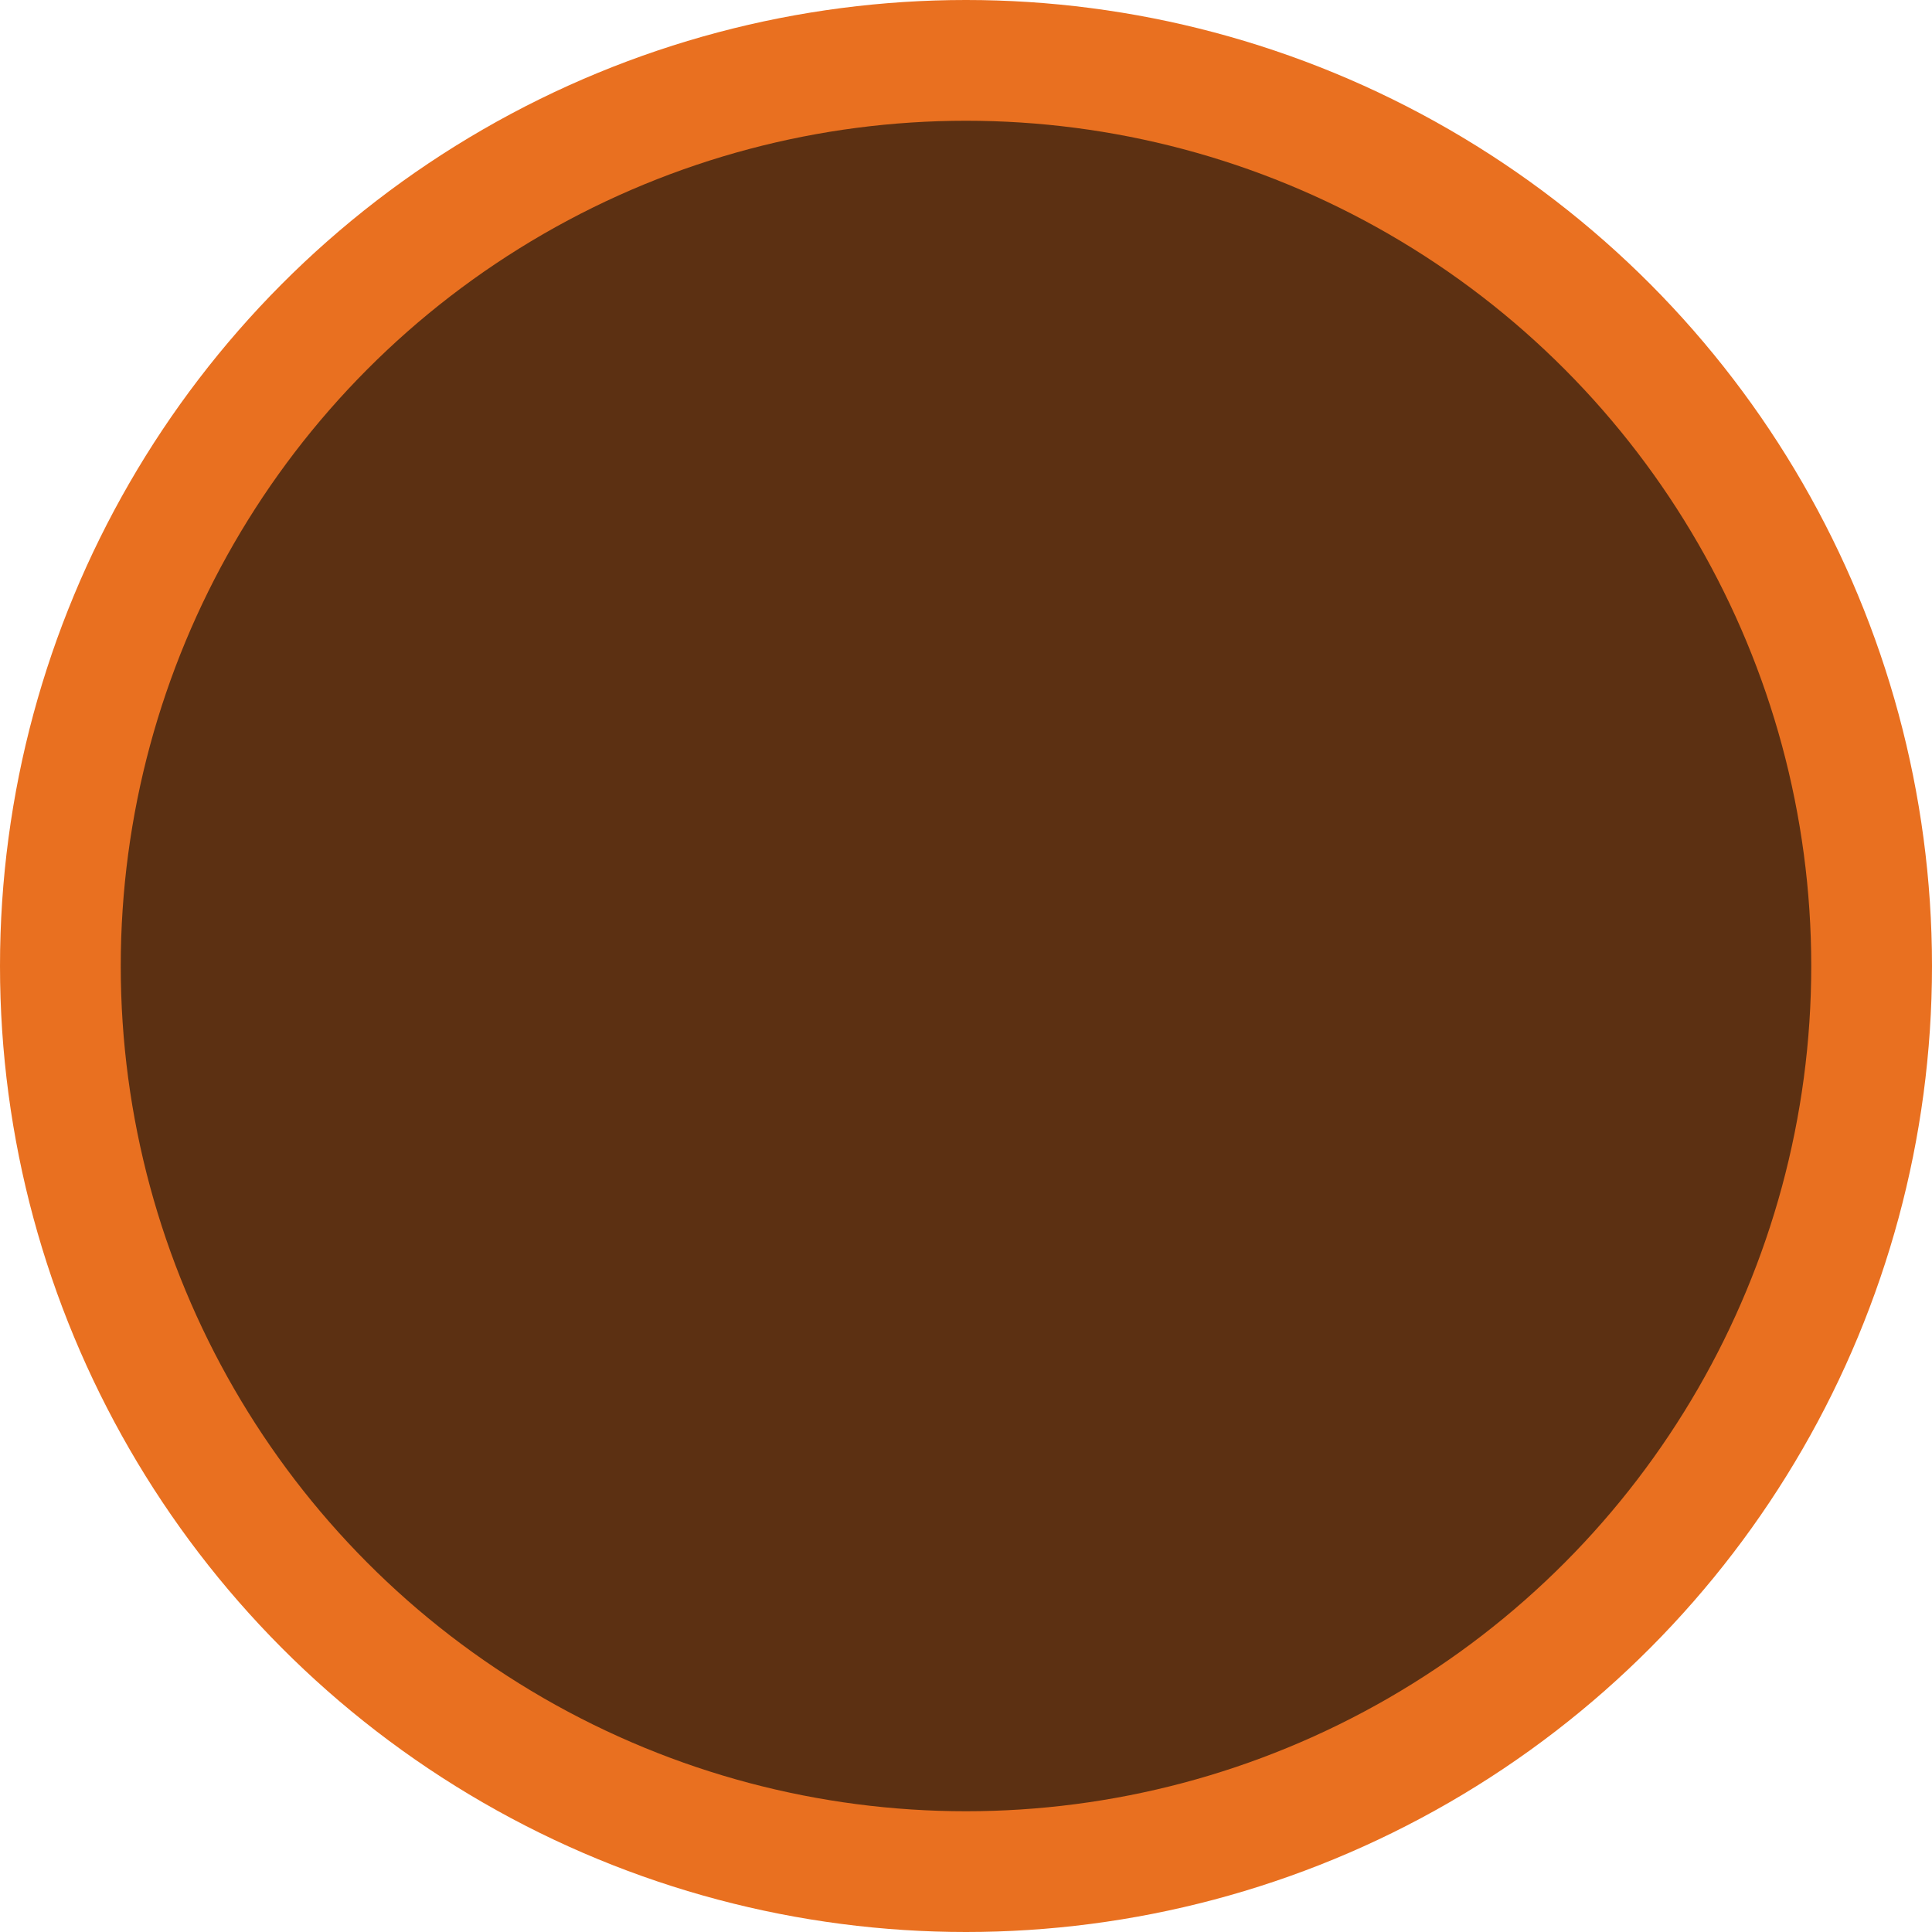 <?xml version="1.0" encoding="UTF-8" standalone="no"?>
<!-- Created with Inkscape (http://www.inkscape.org/) -->

<svg
   width="40"
   height="40"
   viewBox="0 0 40 40"
   version="1.1"
   id="svg3946"
   xmlns="http://www.w3.org/2000/svg"
   xmlns:svg="http://www.w3.org/2000/svg">
  <defs
     id="defs3943">
    <linearGradient
       id="linearGradient15474">
      <stop
         style="stop-color:#12374e;stop-opacity:1;"
         offset="0"
         id="stop15472" />
    </linearGradient>
  </defs>
  <g
     id="layer1"
     style="display:inline"
     transform="translate(-589,-261)">
    <g
       id="g4138"
       transform="translate(589,261)">
      <circle
         style="fill:#e97020;fill-opacity:1;stroke-width:4.19"
         id="path184"
         cx="20"
         cy="20"
         r="20" />
      <circle
         style="display:inline;fill:#5c3012;fill-opacity:1;stroke-width:3.666"
         id="circle3003"
         cx="20"
         cy="20"
         r="17.5" />
    </g>
  </g>
</svg>
